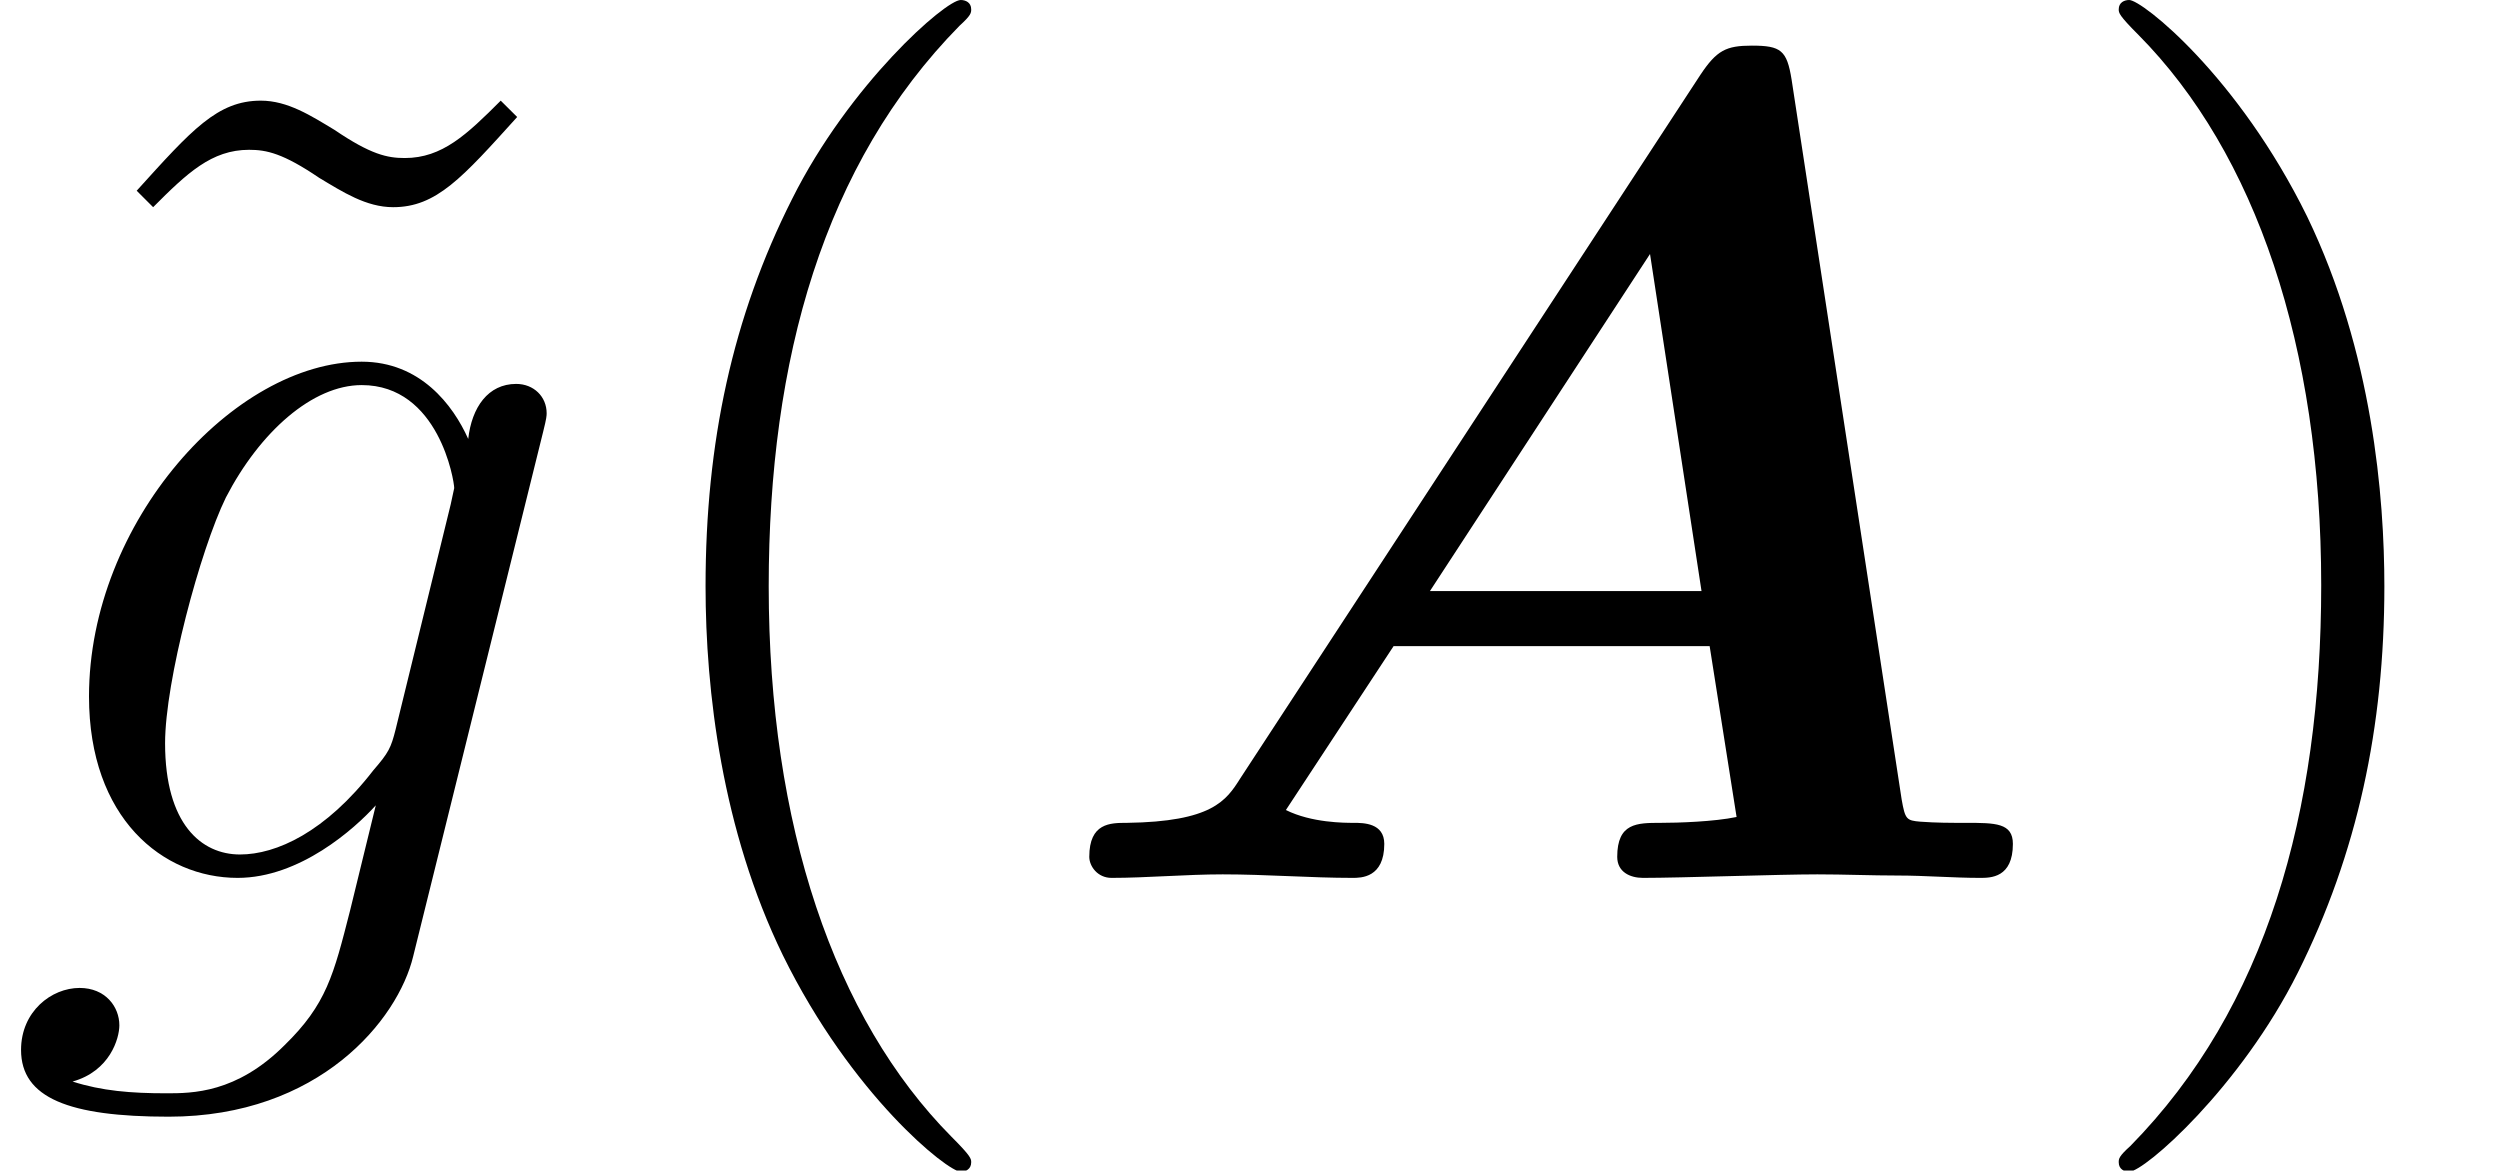<?xml version='1.0' encoding='UTF-8'?>
<!-- This file was generated by dvisvgm 2.9.1 -->
<svg version='1.1' xmlns='http://www.w3.org/2000/svg' xmlns:xlink='http://www.w3.org/1999/xlink' width='25.533pt' height='11.955pt' viewBox='0 -8.966 25.533 11.955'>
<defs>
<path id='g0-65' d='M7.711-8.153C7.663-8.452 7.603-8.5 7.305-8.5C7.042-8.5 6.946-8.452 6.779-8.201L2.08-1.016C1.937-.789 1.793-.574 .921-.562C.753-.562 .538-.562 .538-.215C.538-.12 .622 0 .765 0C1.124 0 1.53-.036 1.901-.036C2.343-.036 2.798 0 3.228 0C3.312 0 3.551 0 3.551-.347C3.551-.562 3.335-.562 3.24-.562S2.809-.562 2.546-.693L3.646-2.367H6.874L7.149-.622C6.922-.574 6.551-.562 6.372-.562C6.133-.562 5.93-.562 5.93-.215C5.93-.06 6.061 0 6.193 0C6.587 0 7.58-.036 7.974-.036C8.249-.036 8.524-.024 8.799-.024S9.361 0 9.636 0C9.743 0 9.971 0 9.971-.347C9.971-.562 9.791-.562 9.492-.562C9.325-.562 9.194-.562 9.026-.574C8.883-.586 8.871-.598 8.835-.801L7.711-8.153ZM6.265-6.372L6.791-2.929H4.017L6.265-6.372Z'/>
<path id='g1-103' d='M4.041-1.518C3.993-1.327 3.969-1.279 3.814-1.1C3.324-.466 2.821-.239 2.451-.239C2.056-.239 1.686-.55 1.686-1.375C1.686-2.008 2.044-3.347 2.307-3.885C2.654-4.555 3.192-5.033 3.694-5.033C4.483-5.033 4.639-4.053 4.639-3.981L4.603-3.814L4.041-1.518ZM4.782-4.483C4.627-4.83 4.292-5.272 3.694-5.272C2.391-5.272 .909-3.634 .909-1.853C.909-.61 1.662 0 2.427 0C3.061 0 3.622-.502 3.838-.741L3.575 .335C3.407 .992 3.335 1.291 2.905 1.71C2.415 2.2 1.961 2.2 1.698 2.2C1.339 2.2 1.04 2.176 .741 2.08C1.124 1.973 1.219 1.638 1.219 1.506C1.219 1.315 1.076 1.124 .813 1.124C.526 1.124 .215 1.363 .215 1.757C.215 2.248 .705 2.439 1.722 2.439C3.264 2.439 4.065 1.447 4.22 .801L5.547-4.555C5.583-4.698 5.583-4.722 5.583-4.746C5.583-4.914 5.452-5.045 5.272-5.045C4.985-5.045 4.818-4.806 4.782-4.483Z'/>
<path id='g2-40' d='M3.885 2.905C3.885 2.869 3.885 2.845 3.682 2.642C2.487 1.435 1.817-.538 1.817-2.977C1.817-5.296 2.379-7.293 3.766-8.703C3.885-8.811 3.885-8.835 3.885-8.871C3.885-8.942 3.826-8.966 3.778-8.966C3.622-8.966 2.642-8.106 2.056-6.934C1.447-5.727 1.172-4.447 1.172-2.977C1.172-1.913 1.339-.49 1.961 .789C2.666 2.224 3.646 3.001 3.778 3.001C3.826 3.001 3.885 2.977 3.885 2.905Z'/>
<path id='g2-41' d='M3.371-2.977C3.371-3.885 3.252-5.368 2.582-6.755C1.877-8.189 .897-8.966 .765-8.966C.717-8.966 .658-8.942 .658-8.871C.658-8.835 .658-8.811 .861-8.608C2.056-7.4 2.726-5.428 2.726-2.989C2.726-.669 2.164 1.327 .777 2.738C.658 2.845 .658 2.869 .658 2.905C.658 2.977 .717 3.001 .765 3.001C.921 3.001 1.901 2.14 2.487 .968C3.096-.251 3.371-1.542 3.371-2.977Z'/>
<path id='g2-126' d='M4.698-7.938C4.352-7.592 4.101-7.352 3.718-7.352C3.539-7.352 3.371-7.388 3.001-7.639C2.762-7.783 2.523-7.938 2.248-7.938C1.805-7.938 1.542-7.639 .98-7.018L1.148-6.85C1.494-7.197 1.745-7.436 2.128-7.436C2.307-7.436 2.475-7.4 2.845-7.149C3.084-7.006 3.324-6.85 3.599-6.85C4.041-6.85 4.304-7.149 4.866-7.771L4.698-7.938Z'/>
</defs>
<g id='page1'>
<use x='.416' y='0' xlink:href='#g2-126'/>
<use x='0' y='0' xlink:href='#g1-103'/>
<use x='6.034' y='0' xlink:href='#g2-40'/>
<use x='10.587' y='0' xlink:href='#g0-65'/>
<use x='20.981' y='0' xlink:href='#g2-41'/>
</g>
</svg>